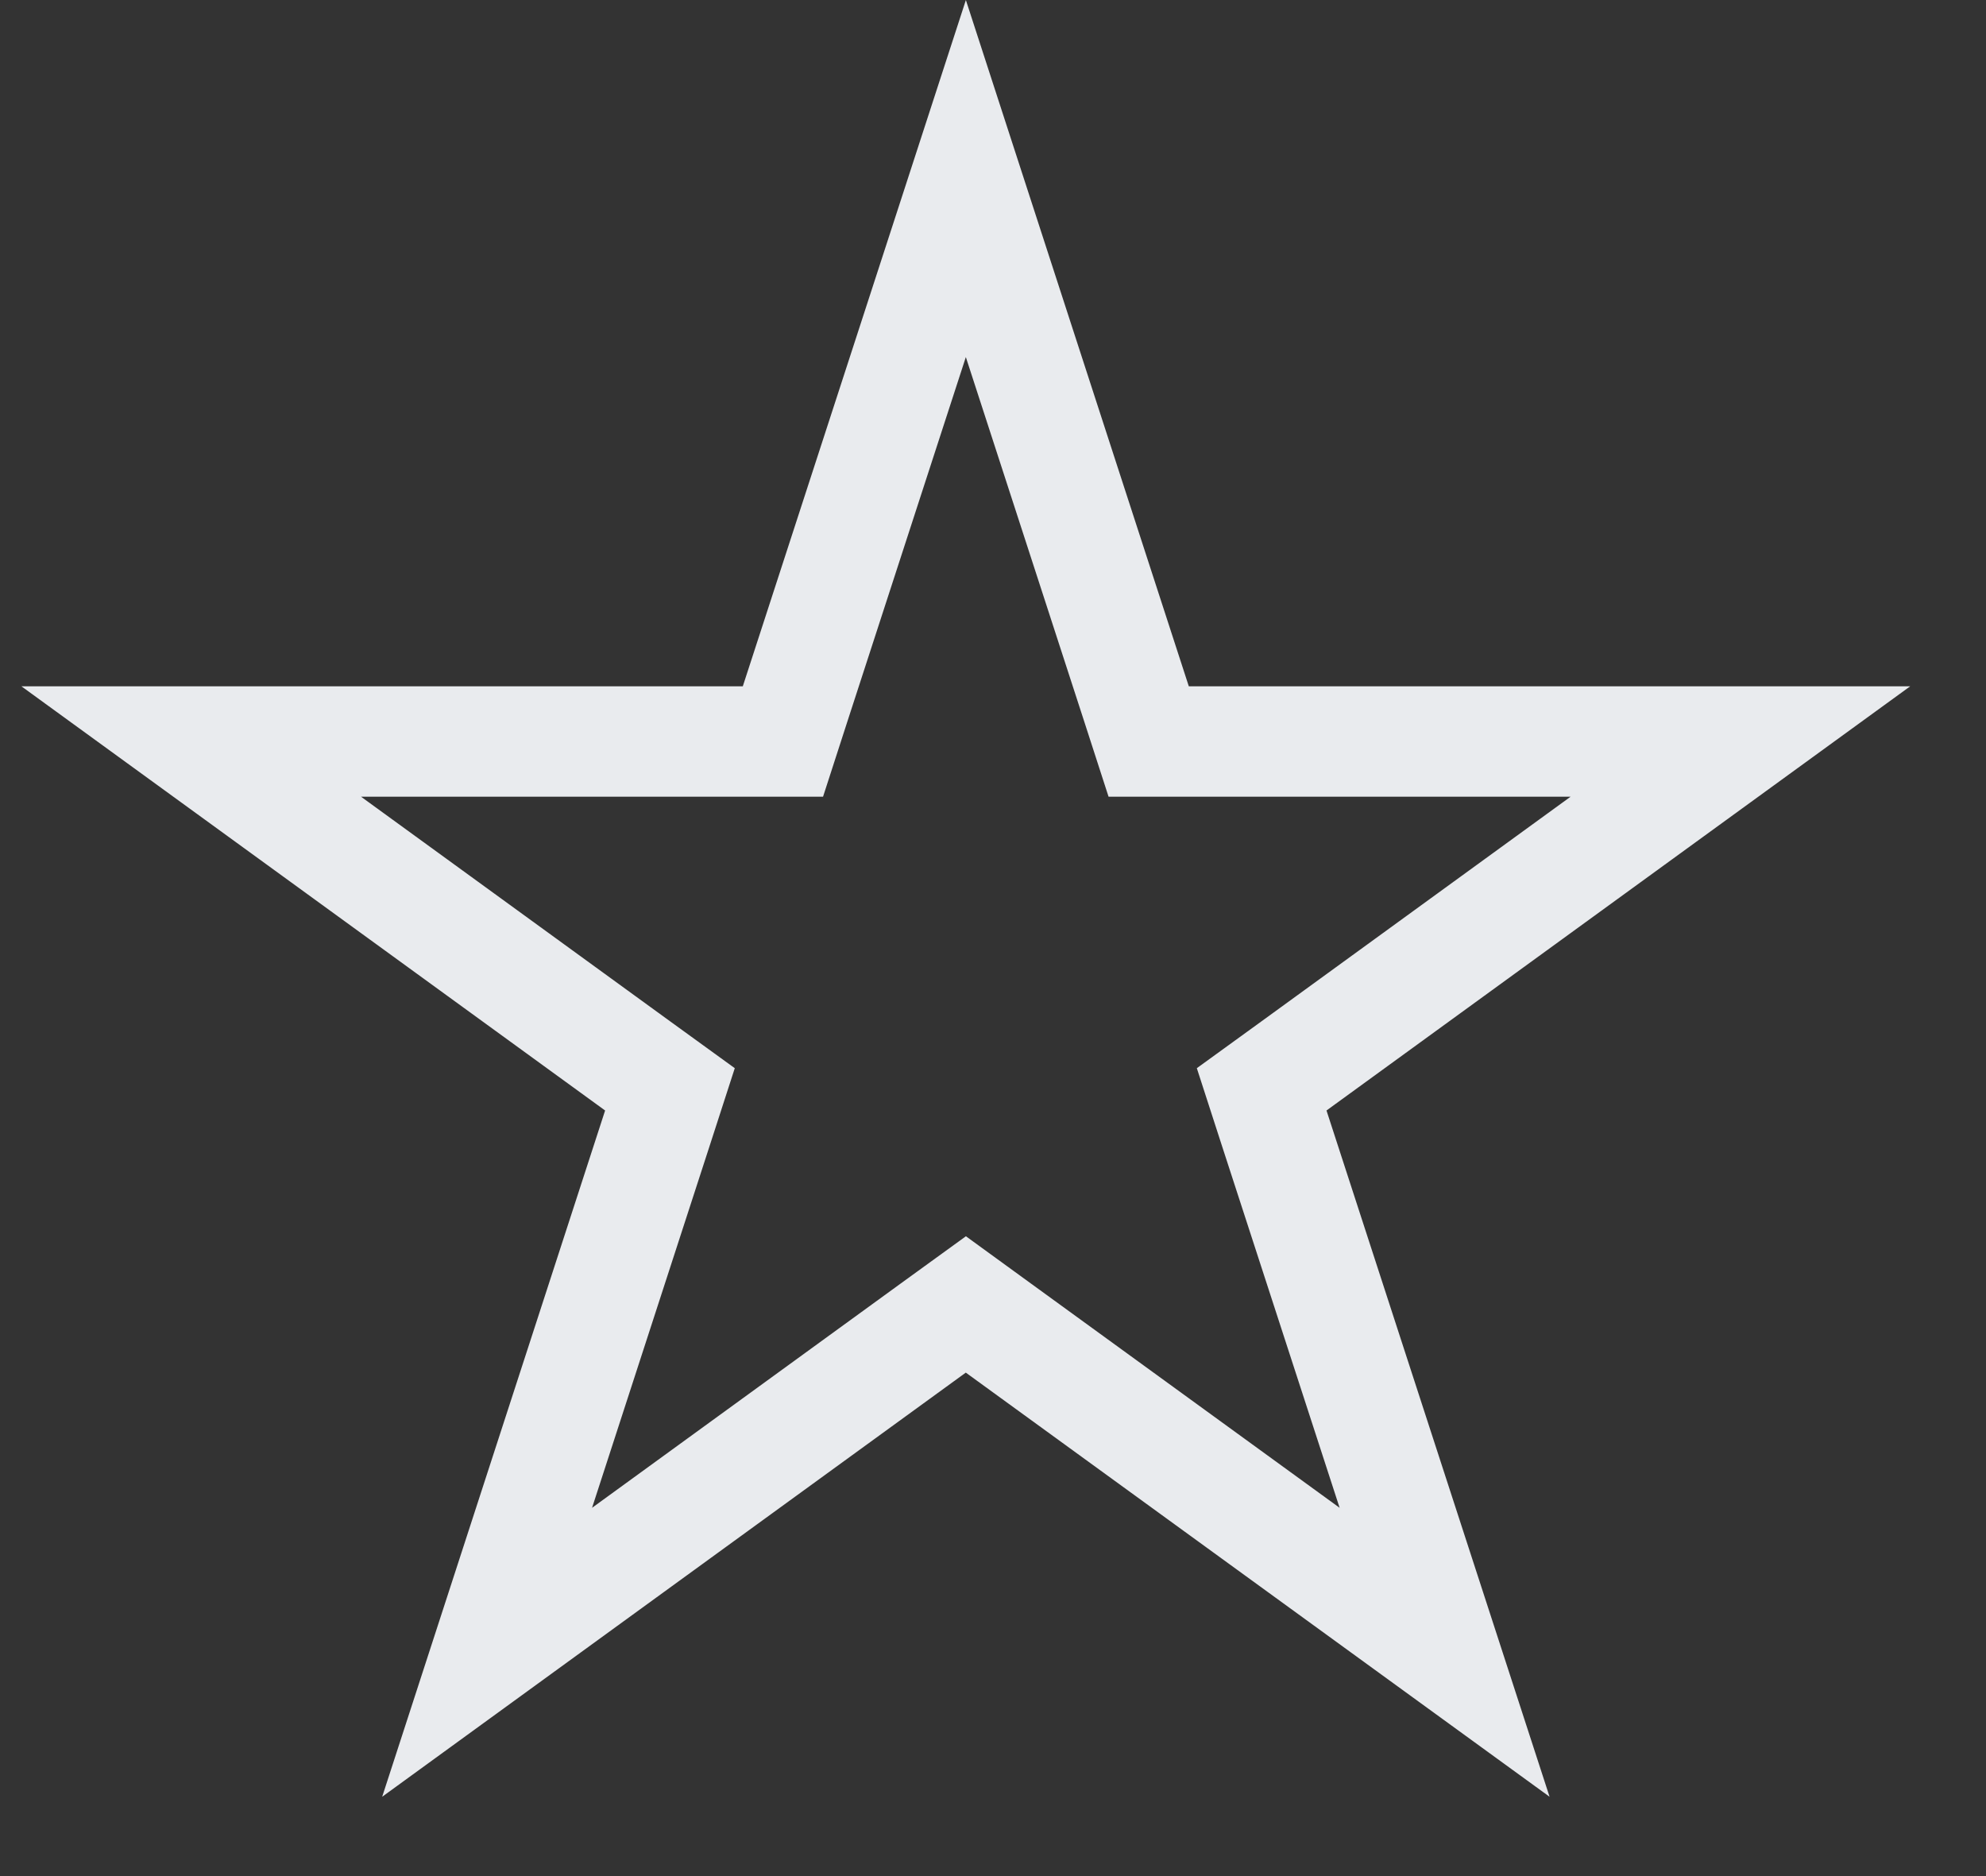 <svg width="18" height="17" viewBox="0 0 18 17" fill="none" xmlns="http://www.w3.org/2000/svg">
<rect x="0" y="0" width="18" height="17" fill="#333333" stroke="none"/>
<path d="M8.754 1.618L10.299 6.373L10.411 6.719H10.774H15.774L11.729 9.658L11.435 9.871L11.547 10.217L13.093 14.972L9.047 12.033L8.754 11.82L8.46 12.033L4.415 14.972L5.96 10.217L6.072 9.871L5.778 9.658L1.733 6.719H6.733H7.096L7.208 6.373L8.754 1.618Z" stroke="#E9EBEE"/>
</svg>
